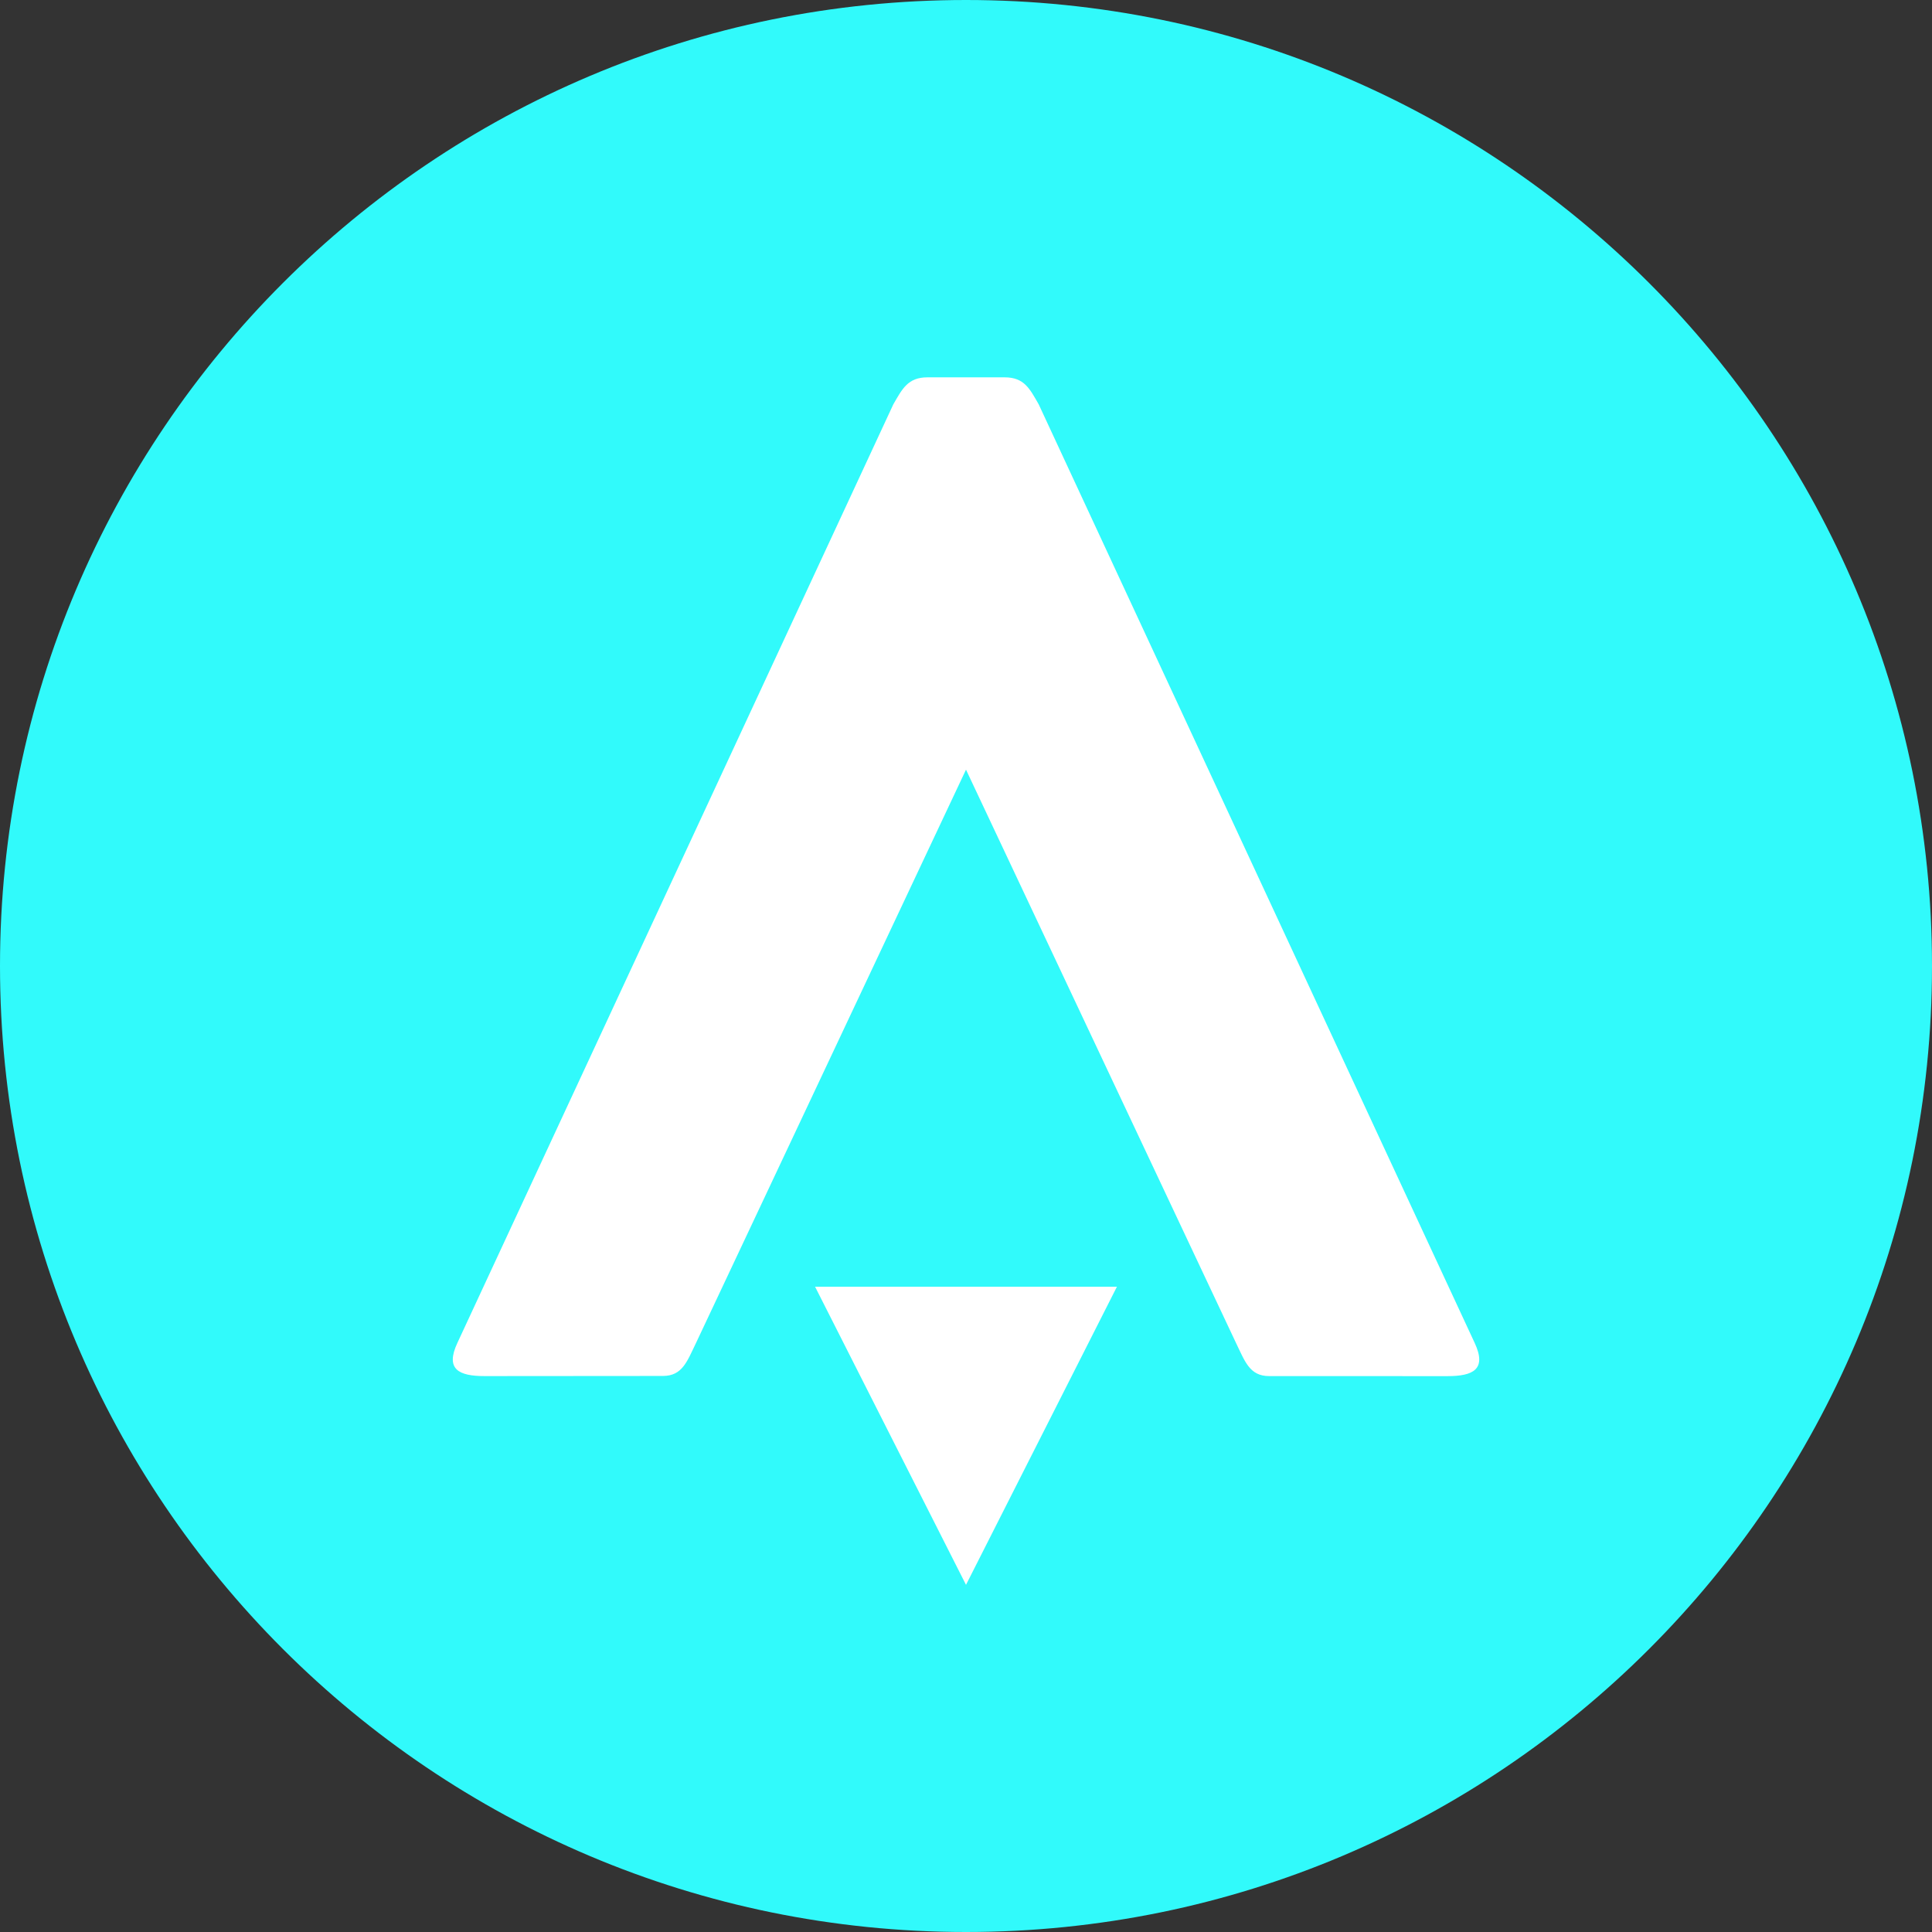 <?xml version="1.0" encoding="UTF-8"?>
<svg xmlns="http://www.w3.org/2000/svg" xmlns:xlink="http://www.w3.org/1999/xlink" width="168pt" height="168pt" viewBox="0 0 168 168" version="1.1">
<rect x="0" y="0" width="168" height="168" fill="#333333" stroke="none"/>
<g id="surface1606">
<path style=" stroke:none;fill-rule:nonzero;fill:rgb(19.216%,98.039%,98.431%);fill-opacity:1;" d="M 168 84 C 168 130.391 130.391 168 84 168 C 37.609 168 0 130.391 0 84 C 0 37.609 37.609 0 84 0 C 130.391 0 168 37.609 168 84 "/>
<path style=" stroke:none;fill-rule:evenodd;fill:rgb(100%,100%,100%);fill-opacity:1;" d="M 84 137.812 L 70.875 111.887 L 97.125 111.887 Z M 84 137.812 "/>
<path style=" stroke:none;fill-rule:evenodd;fill:rgb(100%,100%,100%);fill-opacity:1;" d="M 84 66.926 L 60.531 116.762 C 59.754 118.359 59.352 119.648 57.645 119.648 L 42.141 119.66 C 39.918 119.66 38.691 119.09 39.773 116.773 L 77.68 35.16 C 78.461 33.809 78.945 32.812 80.652 32.812 L 87.359 32.812 C 89.066 32.812 89.547 33.809 90.324 35.164 L 128.23 116.77 C 129.312 119.09 128.082 119.664 125.863 119.664 L 110.359 119.66 C 108.652 119.66 108.25 118.363 107.473 116.766 Z M 84 66.926 "/>
</g>
</svg>
